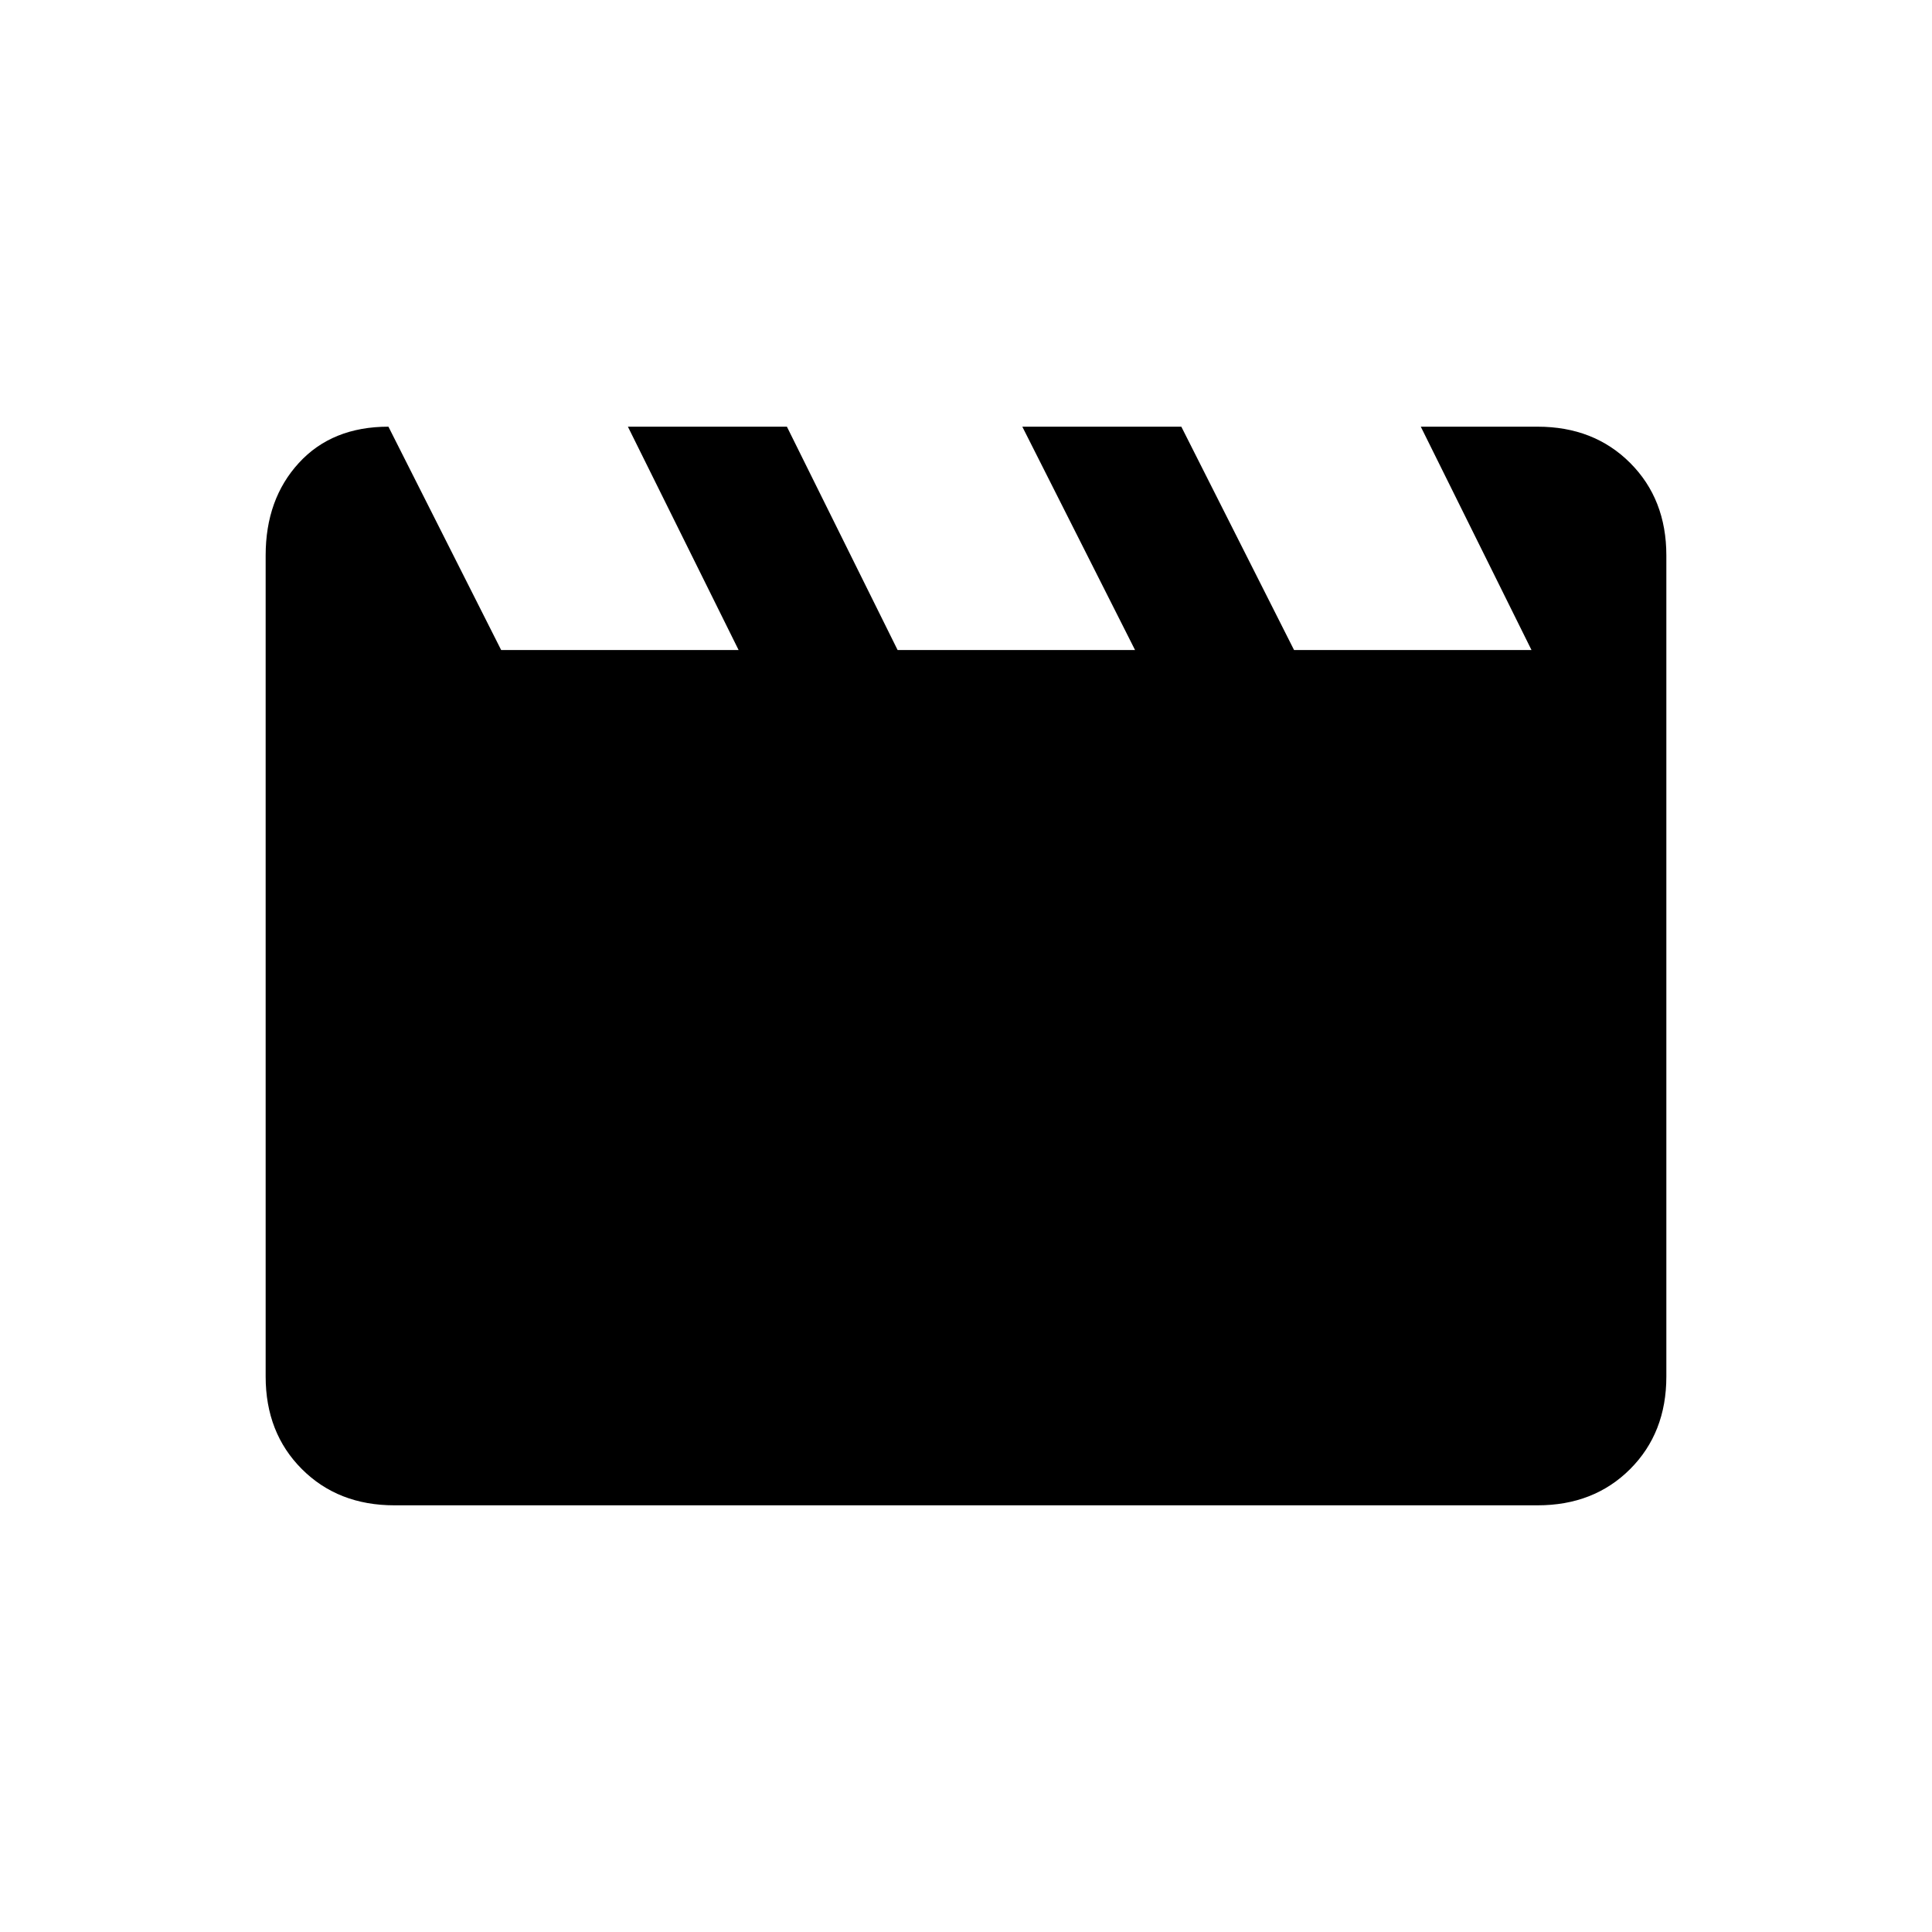 <svg xmlns="http://www.w3.org/2000/svg" height="20" width="20"><path d="M4.021 4.417 5.188 6.729H7.646L6.5 4.417H8.146L9.292 6.729H11.75L10.583 4.417H12.229L13.396 6.729H15.854L14.708 4.417H15.917Q16.5 4.417 16.875 4.792Q17.25 5.167 17.25 5.75V14.25Q17.25 14.833 16.875 15.208Q16.5 15.583 15.917 15.583H4.083Q3.5 15.583 3.125 15.208Q2.75 14.833 2.75 14.25V5.75Q2.75 5.167 3.094 4.792Q3.438 4.417 4.021 4.417Z"/></svg>